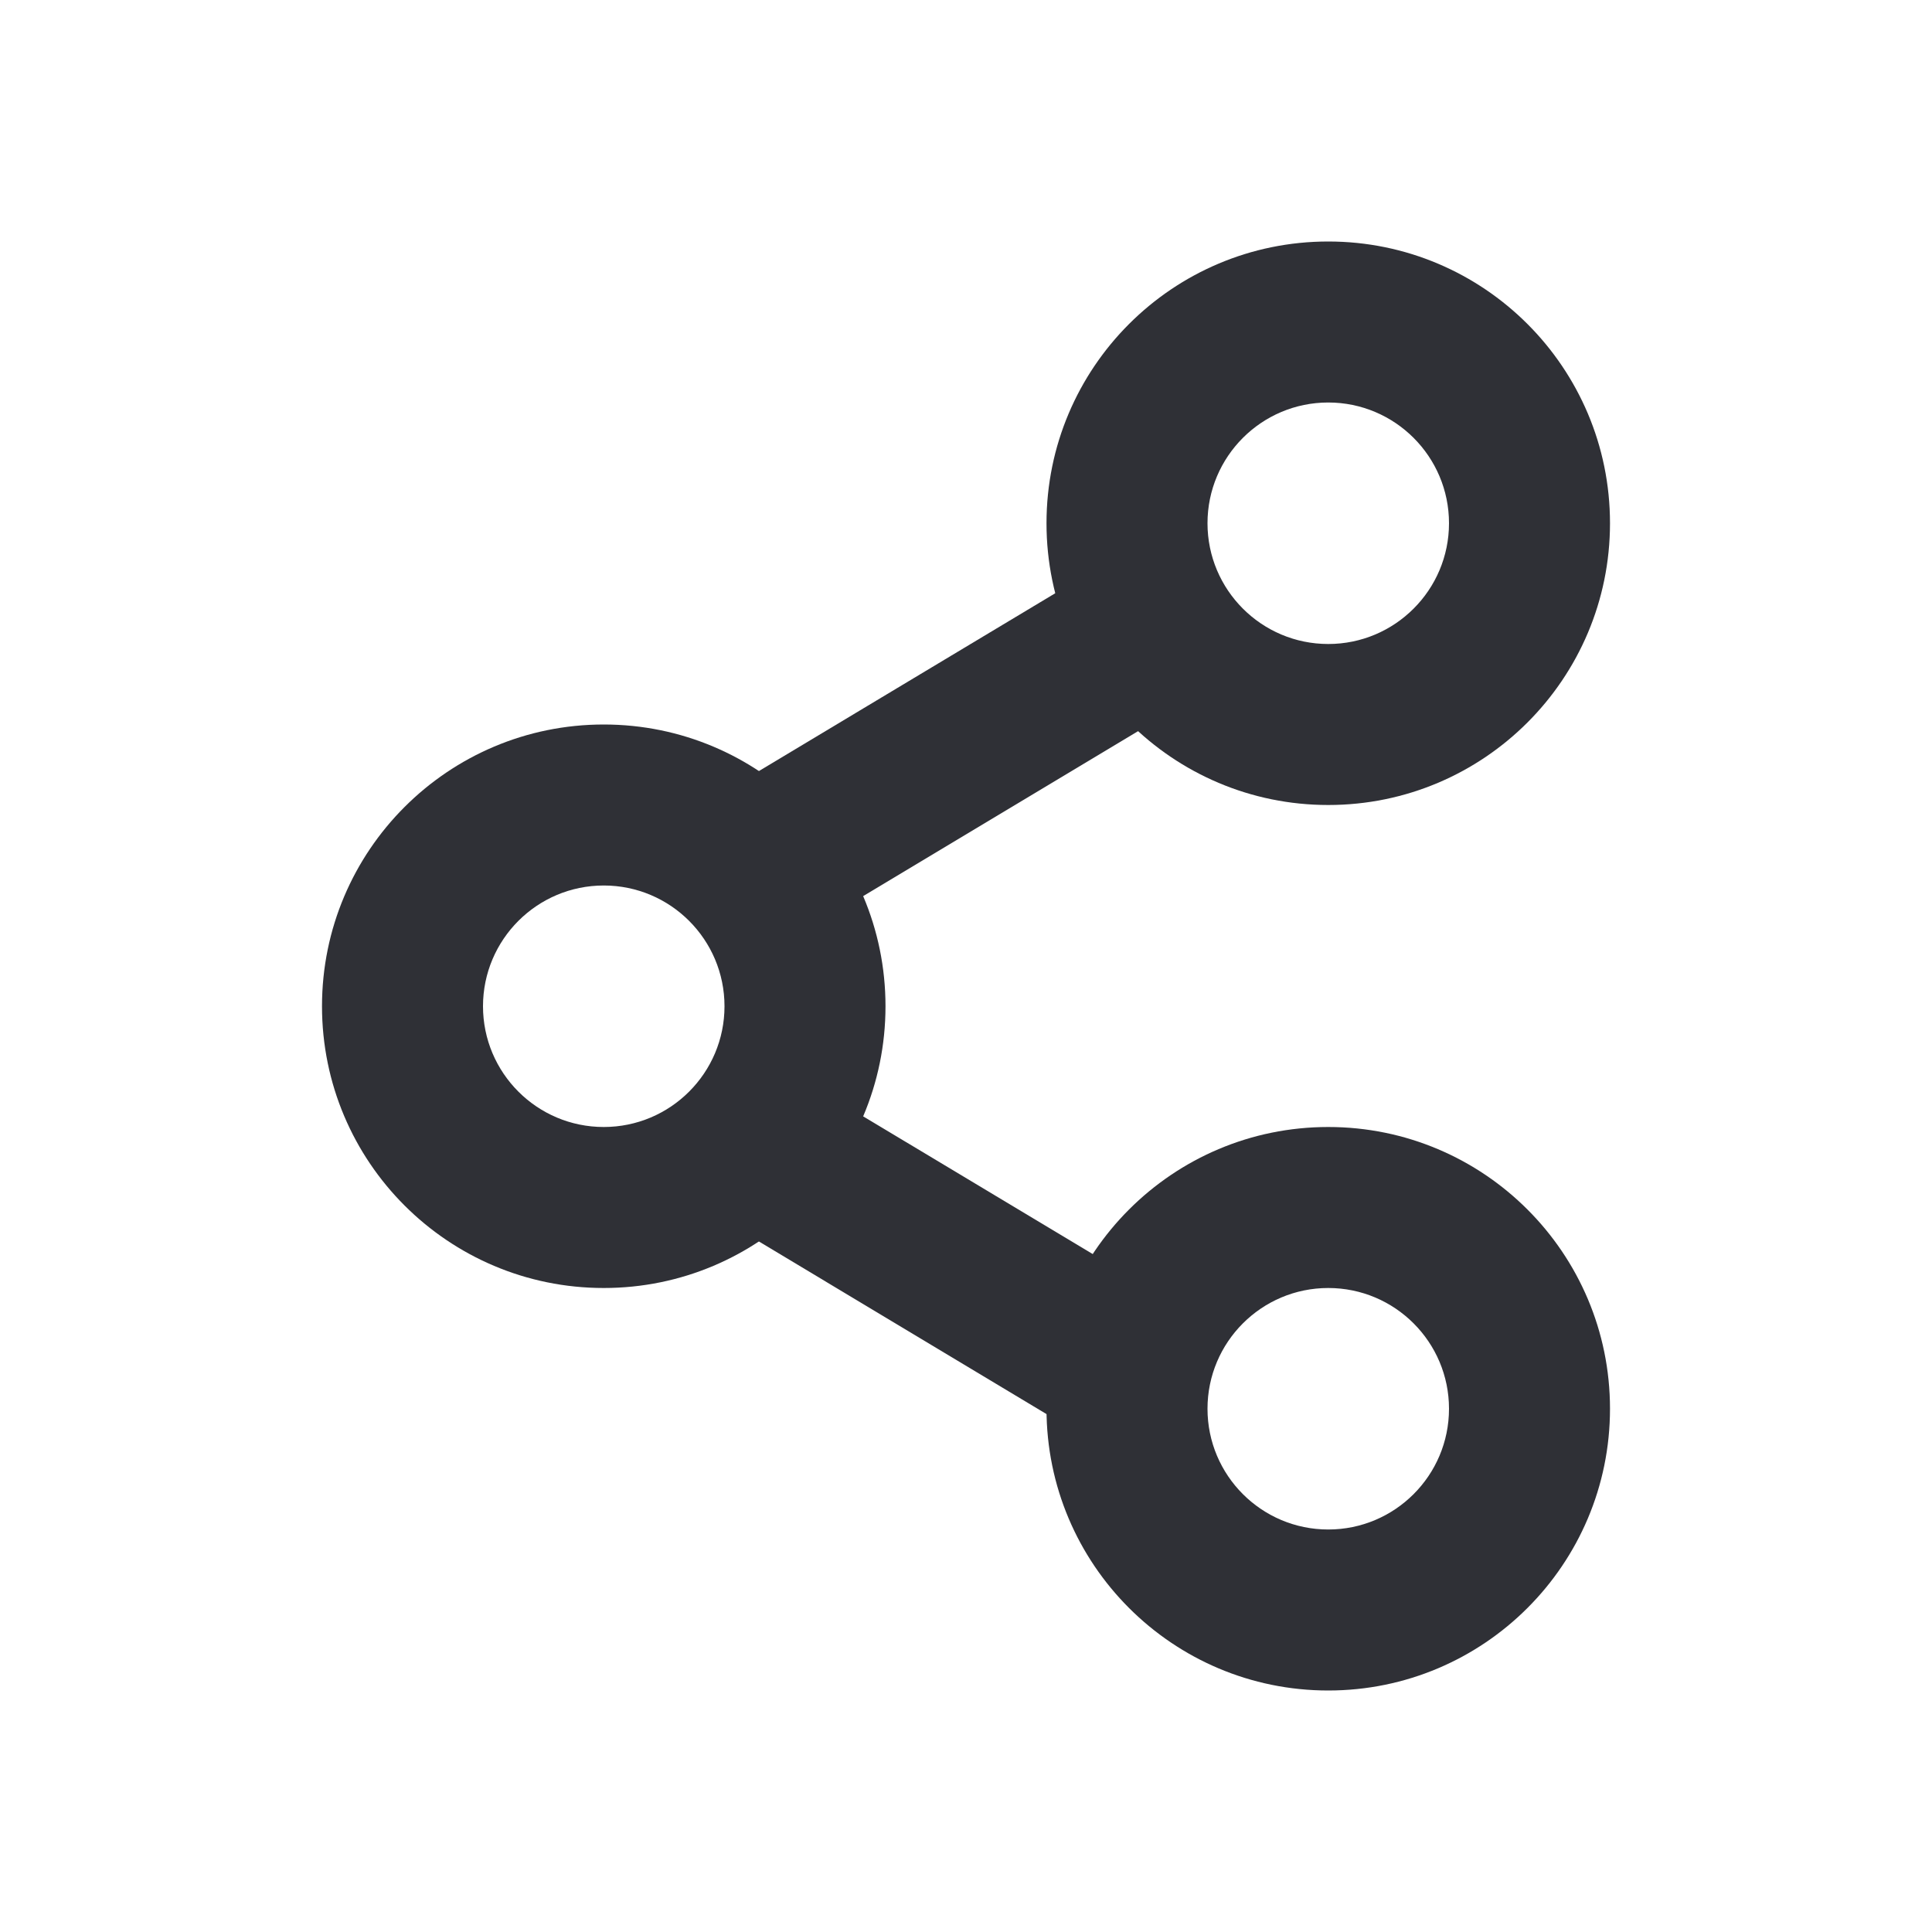 <svg width="24" height="24" viewBox="0 0 24 24" fill="none" xmlns="http://www.w3.org/2000/svg">
<path fill-rule="evenodd" clip-rule="evenodd" d="M16.5 8C17.328 8 18 7.328 18 6.5C18 5.672 17.328 5 16.5 5C15.672 5 15 5.672 15 6.5C15 7.328 15.672 8 16.5 8ZM16.5 10C18.433 10 20 8.433 20 6.5C20 4.567 18.433 3 16.5 3C14.567 3 13 4.567 13 6.5C13 8.433 14.567 10 16.5 10Z" fill="#2F3036"/>
<path fill-rule="evenodd" clip-rule="evenodd" d="M16.5 19C17.328 19 18 18.328 18 17.5C18 16.672 17.328 16 16.5 16C15.672 16 15 16.672 15 17.5C15 18.328 15.672 19 16.5 19ZM16.5 21C18.433 21 20 19.433 20 17.5C20 15.567 18.433 14 16.5 14C14.567 14 13 15.567 13 17.5C13 19.433 14.567 21 16.5 21Z" fill="#2F3036"/>
<path fill-rule="evenodd" clip-rule="evenodd" d="M7.5 14C8.328 14 9 13.328 9 12.5C9 11.672 8.328 11 7.5 11C6.672 11 6 11.672 6 12.5C6 13.328 6.672 14 7.5 14ZM7.5 16C9.433 16 11 14.433 11 12.5C11 10.567 9.433 9 7.5 9C5.567 9 4 10.567 4 12.5C4 14.433 5.567 16 7.5 16Z" fill="#2F3036"/>
<path fill-rule="evenodd" clip-rule="evenodd" d="M14.857 7.486C15.142 7.959 14.988 8.573 14.514 8.857L9.514 11.857L8.486 10.143L13.486 7.143C13.959 6.858 14.573 7.012 14.857 7.486Z" fill="#2F3036"/>
<path fill-rule="evenodd" clip-rule="evenodd" d="M8.486 14.857L13.486 17.858C13.959 18.142 14.573 17.988 14.857 17.515C15.142 17.041 14.988 16.427 14.514 16.142L9.514 13.143L8.486 14.857Z" fill="#2F3036"/>
</svg>
